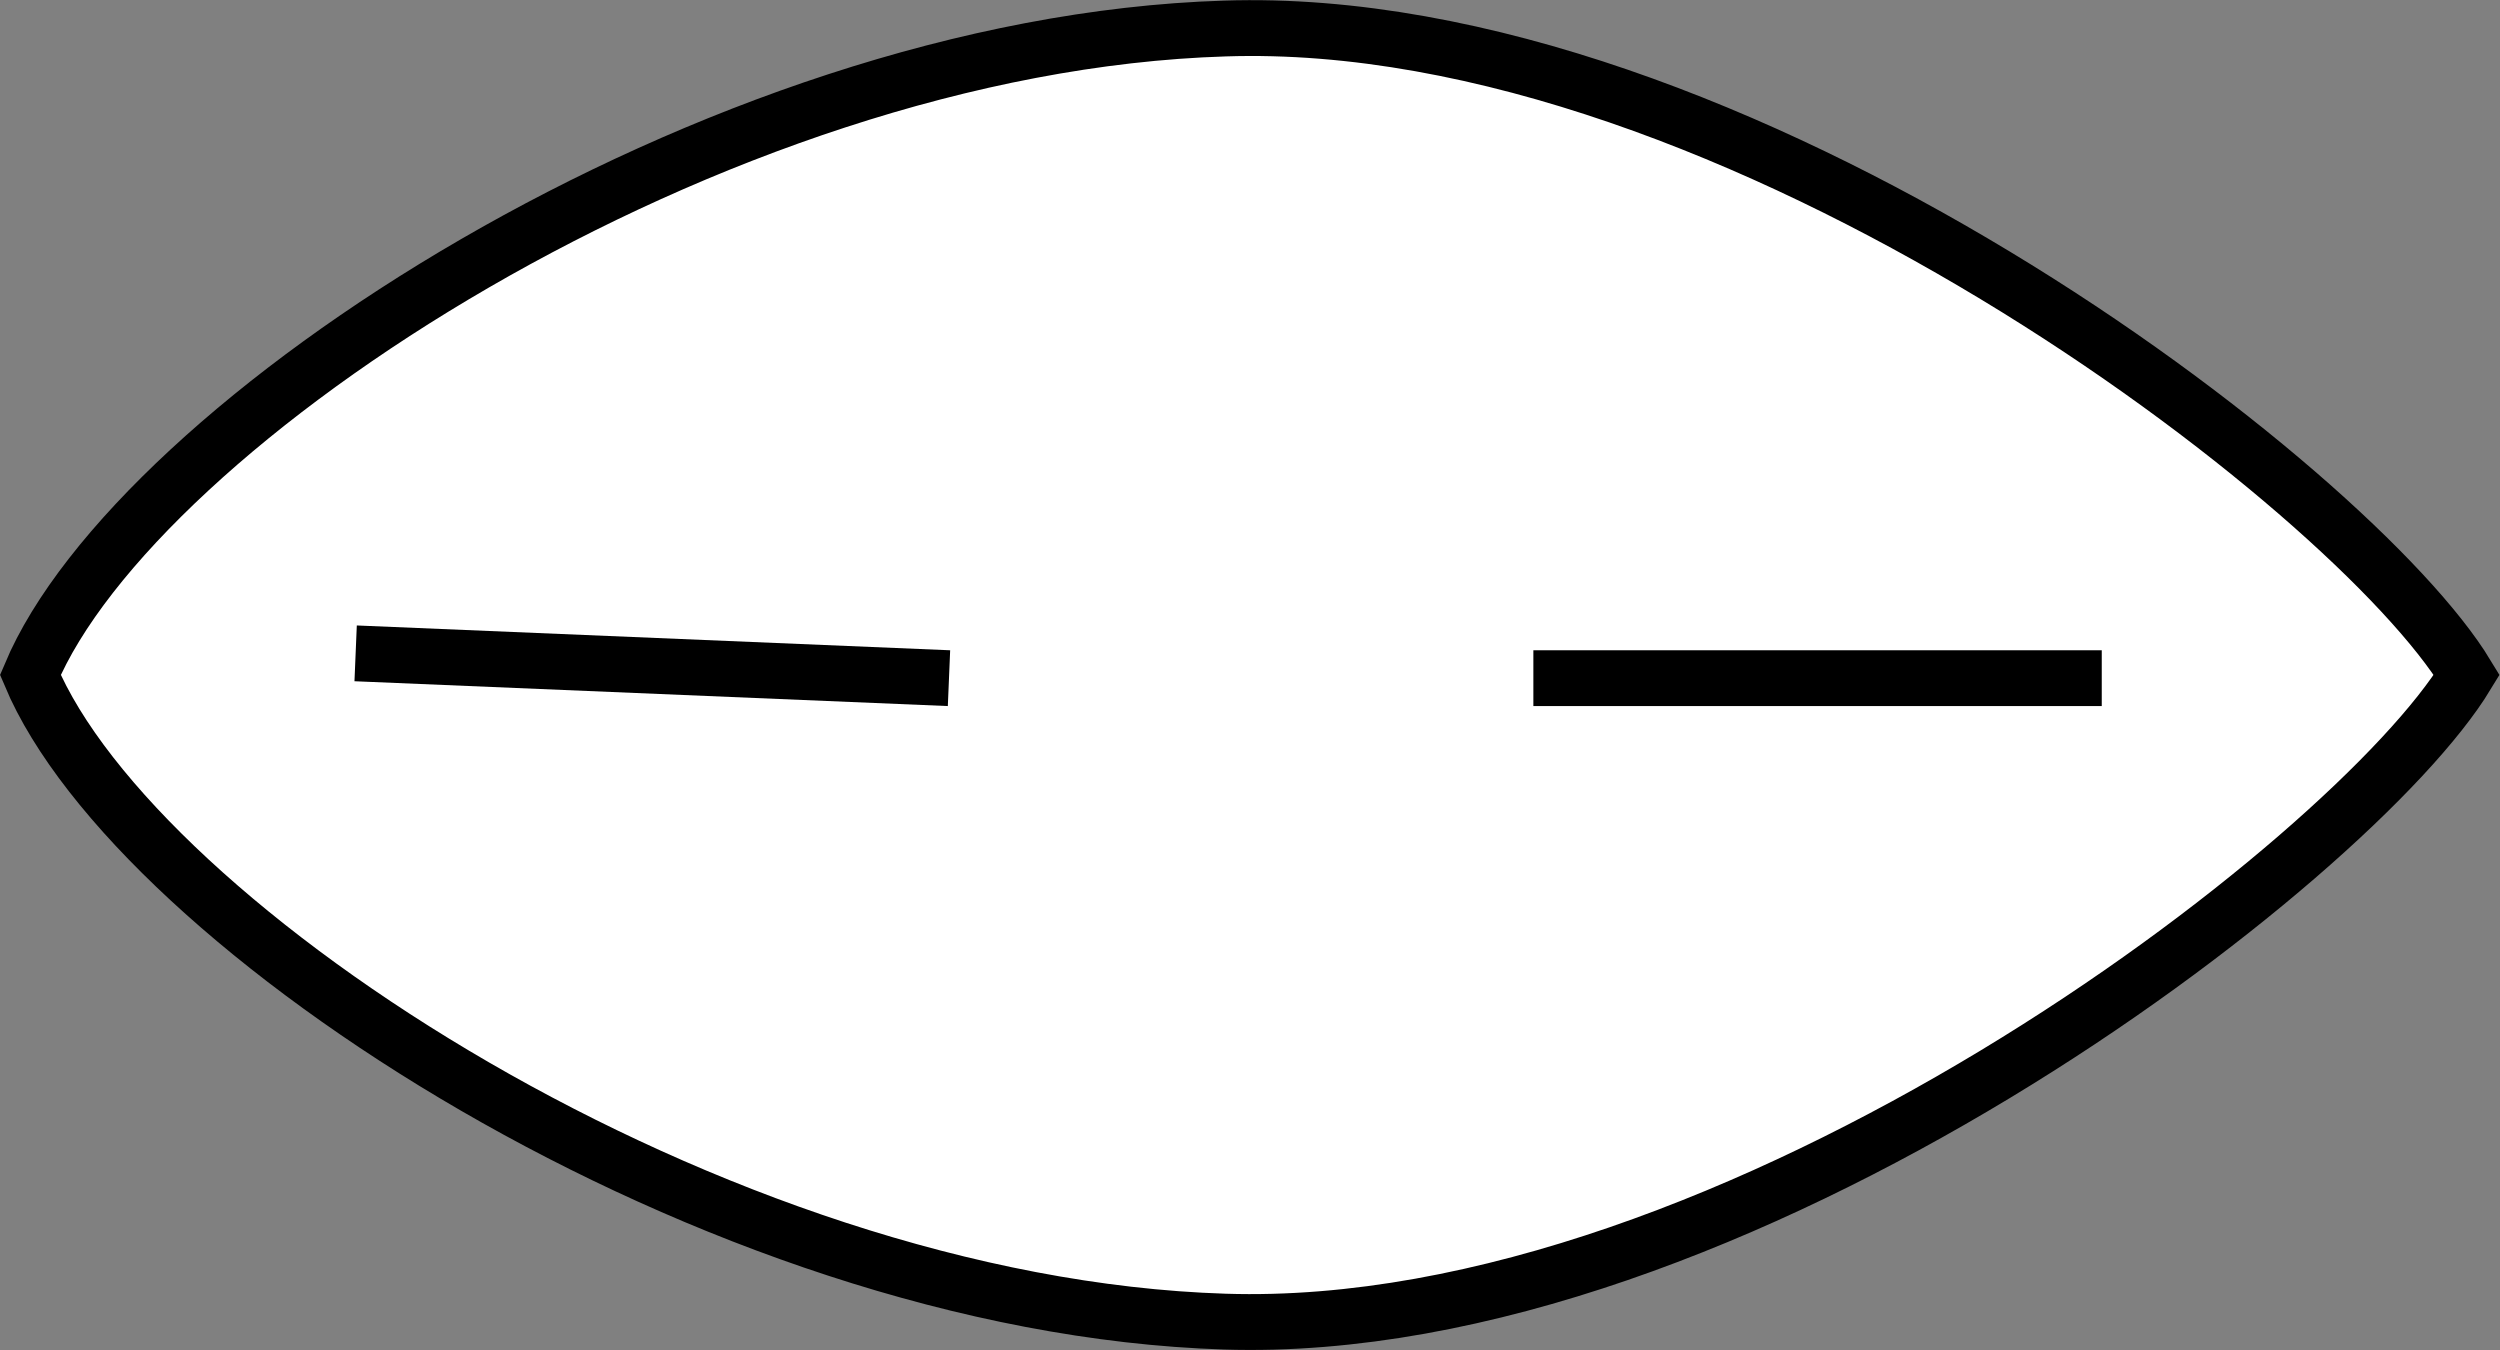 <?xml version="1.0" encoding="UTF-8" standalone="no"?>
<!-- Created with Inkscape (http://www.inkscape.org/) -->

<svg
   version="1.1"
   id="svg1"
   width="21.488"
   height="11.605"
   viewBox="0 0 21.488 11.605"
   xmlns="http://www.w3.org/2000/svg"
   xmlns:svg="http://www.w3.org/2000/svg">
  <rect x="0" y="0" width="21.488" height="11.605" fill="#808080" stroke="none"/>
  <defs
     id="defs1">
    <clipPath
       clipPathUnits="userSpaceOnUse"
       id="clipPath362">
      <path
         d="M 14,14 H 598 V 778 H 14 Z"
         transform="translate(-538.997,-575.89)"
         id="path362" />
    </clipPath>
    <clipPath
       clipPathUnits="userSpaceOnUse"
       id="clipPath364">
      <path
         d="M 14,14 H 598 V 778 H 14 Z"
         transform="translate(-552.35,-575.869)"
         id="path364" />
    </clipPath>
  </defs>
  <g
     id="g1"
     style="display:inline"
     transform="translate(-718.402,-282.346)">
    <g
       id="g668"
       style="display:inline">
      <path
         id="path361"
         d="M 0,0 C 0.682,-1.623 4.398,-4.066 7.702,-4.17 10.997,-4.275 14.979,-1.205 15.71,0 14.979,1.207 10.997,4.277 7.702,4.168 4.398,4.066 0.682,1.623 0,0 Z"
         style="fill:#ffffff;fill-opacity:1;fill-rule:nonzero;stroke:#000000;stroke-width:0.36;stroke-linecap:butt;stroke-linejoin:miter;stroke-miterlimit:4;stroke-dasharray:none;stroke-opacity:1"
         transform="matrix(1.333,0,0,-1.333,718.663,288.147)"
         clip-path="url(#clipPath362)" />
      <path
         id="path363"
         d="m 0,0 c -0.364,0 -3.665,0 -3.665,0 m -3.768,0 -3.826,0.16"
         style="fill:none;stroke:#000000;stroke-width:0.36;stroke-linecap:butt;stroke-linejoin:miter;stroke-miterlimit:4;stroke-dasharray:none;stroke-opacity:1"
         transform="matrix(1.333,0,0,-1.333,736.467,288.175)"
         clip-path="url(#clipPath364)" />
    </g>
  </g>
</svg>

